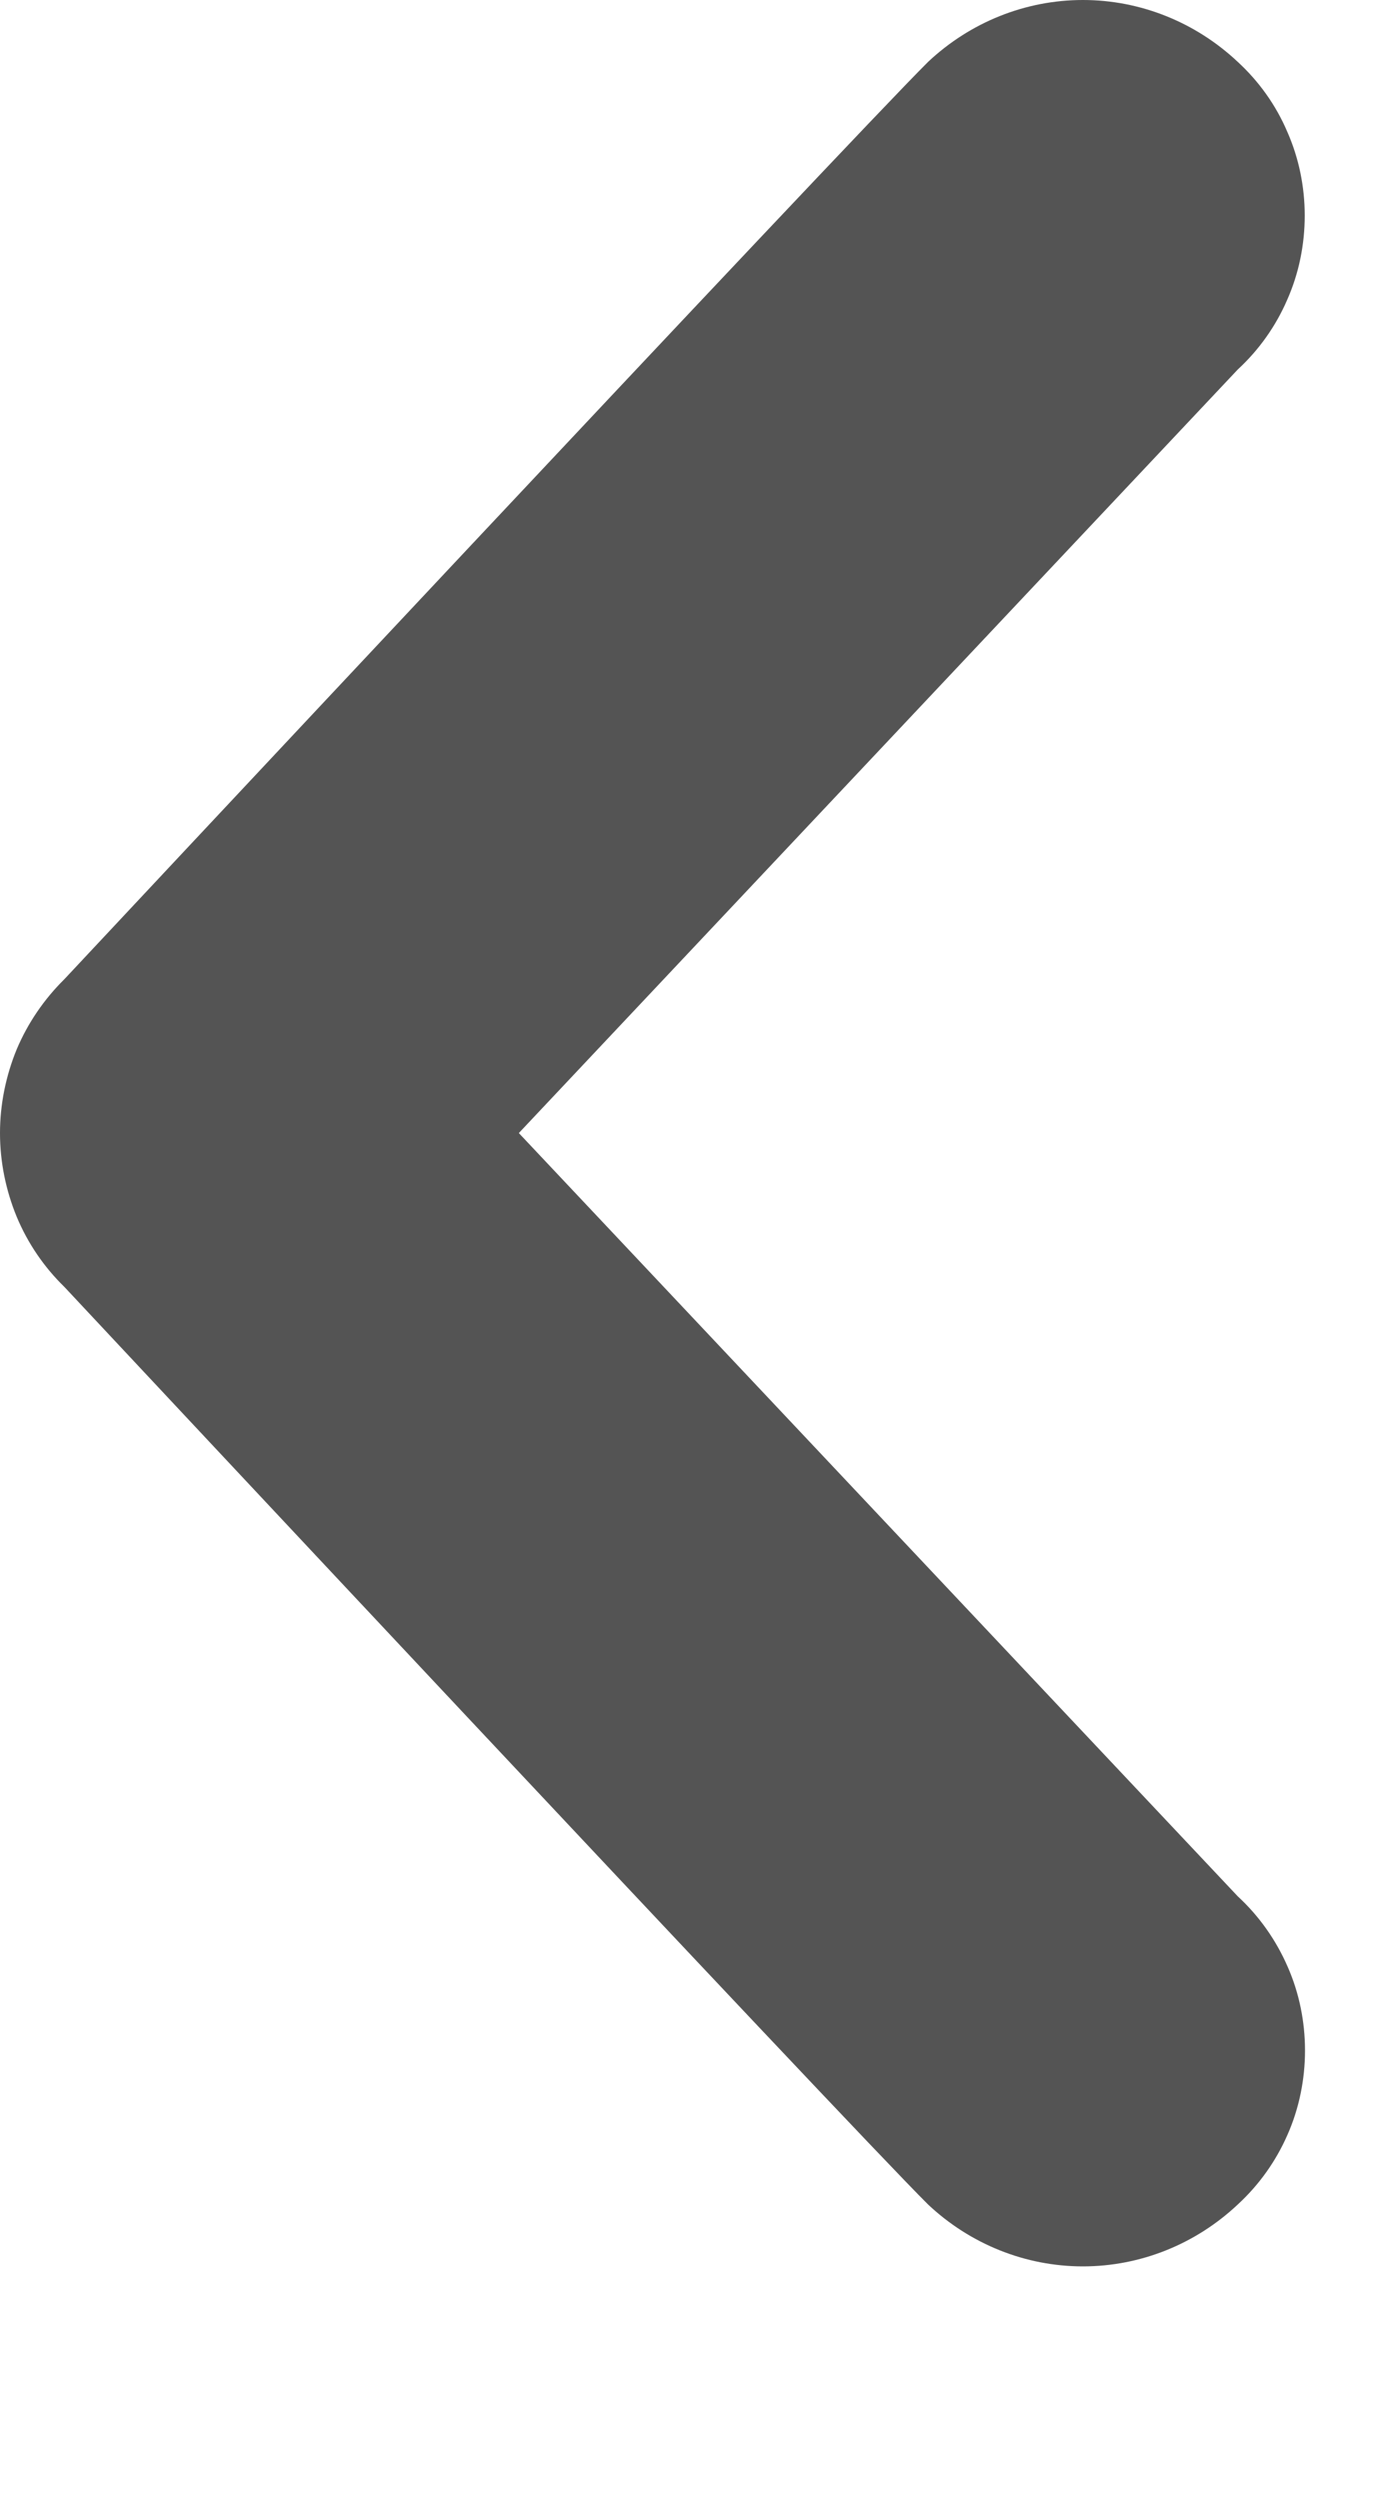 <svg width="5" height="9" viewBox="0 0 5 9" fill="none" xmlns="http://www.w3.org/2000/svg">
<path d="M3.343 7.936C3.054 7.649 0.232 4.633 0.232 4.633C0.159 4.562 0.1 4.476 0.06 4.38C0.021 4.285 0 4.183 0 4.079C0 3.976 0.021 3.873 0.06 3.778C0.1 3.683 0.159 3.597 0.232 3.525C0.232 3.525 3.055 0.509 3.343 0.223C3.495 0.08 3.694 -8.80528e-08 3.901 -6.99525e-08C4.108 -5.18521e-08 4.307 0.08 4.459 0.223C4.535 0.293 4.596 0.378 4.637 0.474C4.679 0.569 4.7 0.672 4.7 0.776C4.7 0.881 4.679 0.984 4.637 1.079C4.596 1.174 4.535 1.26 4.459 1.33L1.869 4.079L4.459 6.827C4.535 6.897 4.596 6.983 4.638 7.079C4.68 7.174 4.701 7.277 4.701 7.382C4.701 7.486 4.68 7.59 4.638 7.685C4.596 7.781 4.535 7.866 4.459 7.936C4.307 8.079 4.108 8.159 3.901 8.159C3.694 8.159 3.495 8.079 3.343 7.936Z" fill="#545454"/>
</svg>
